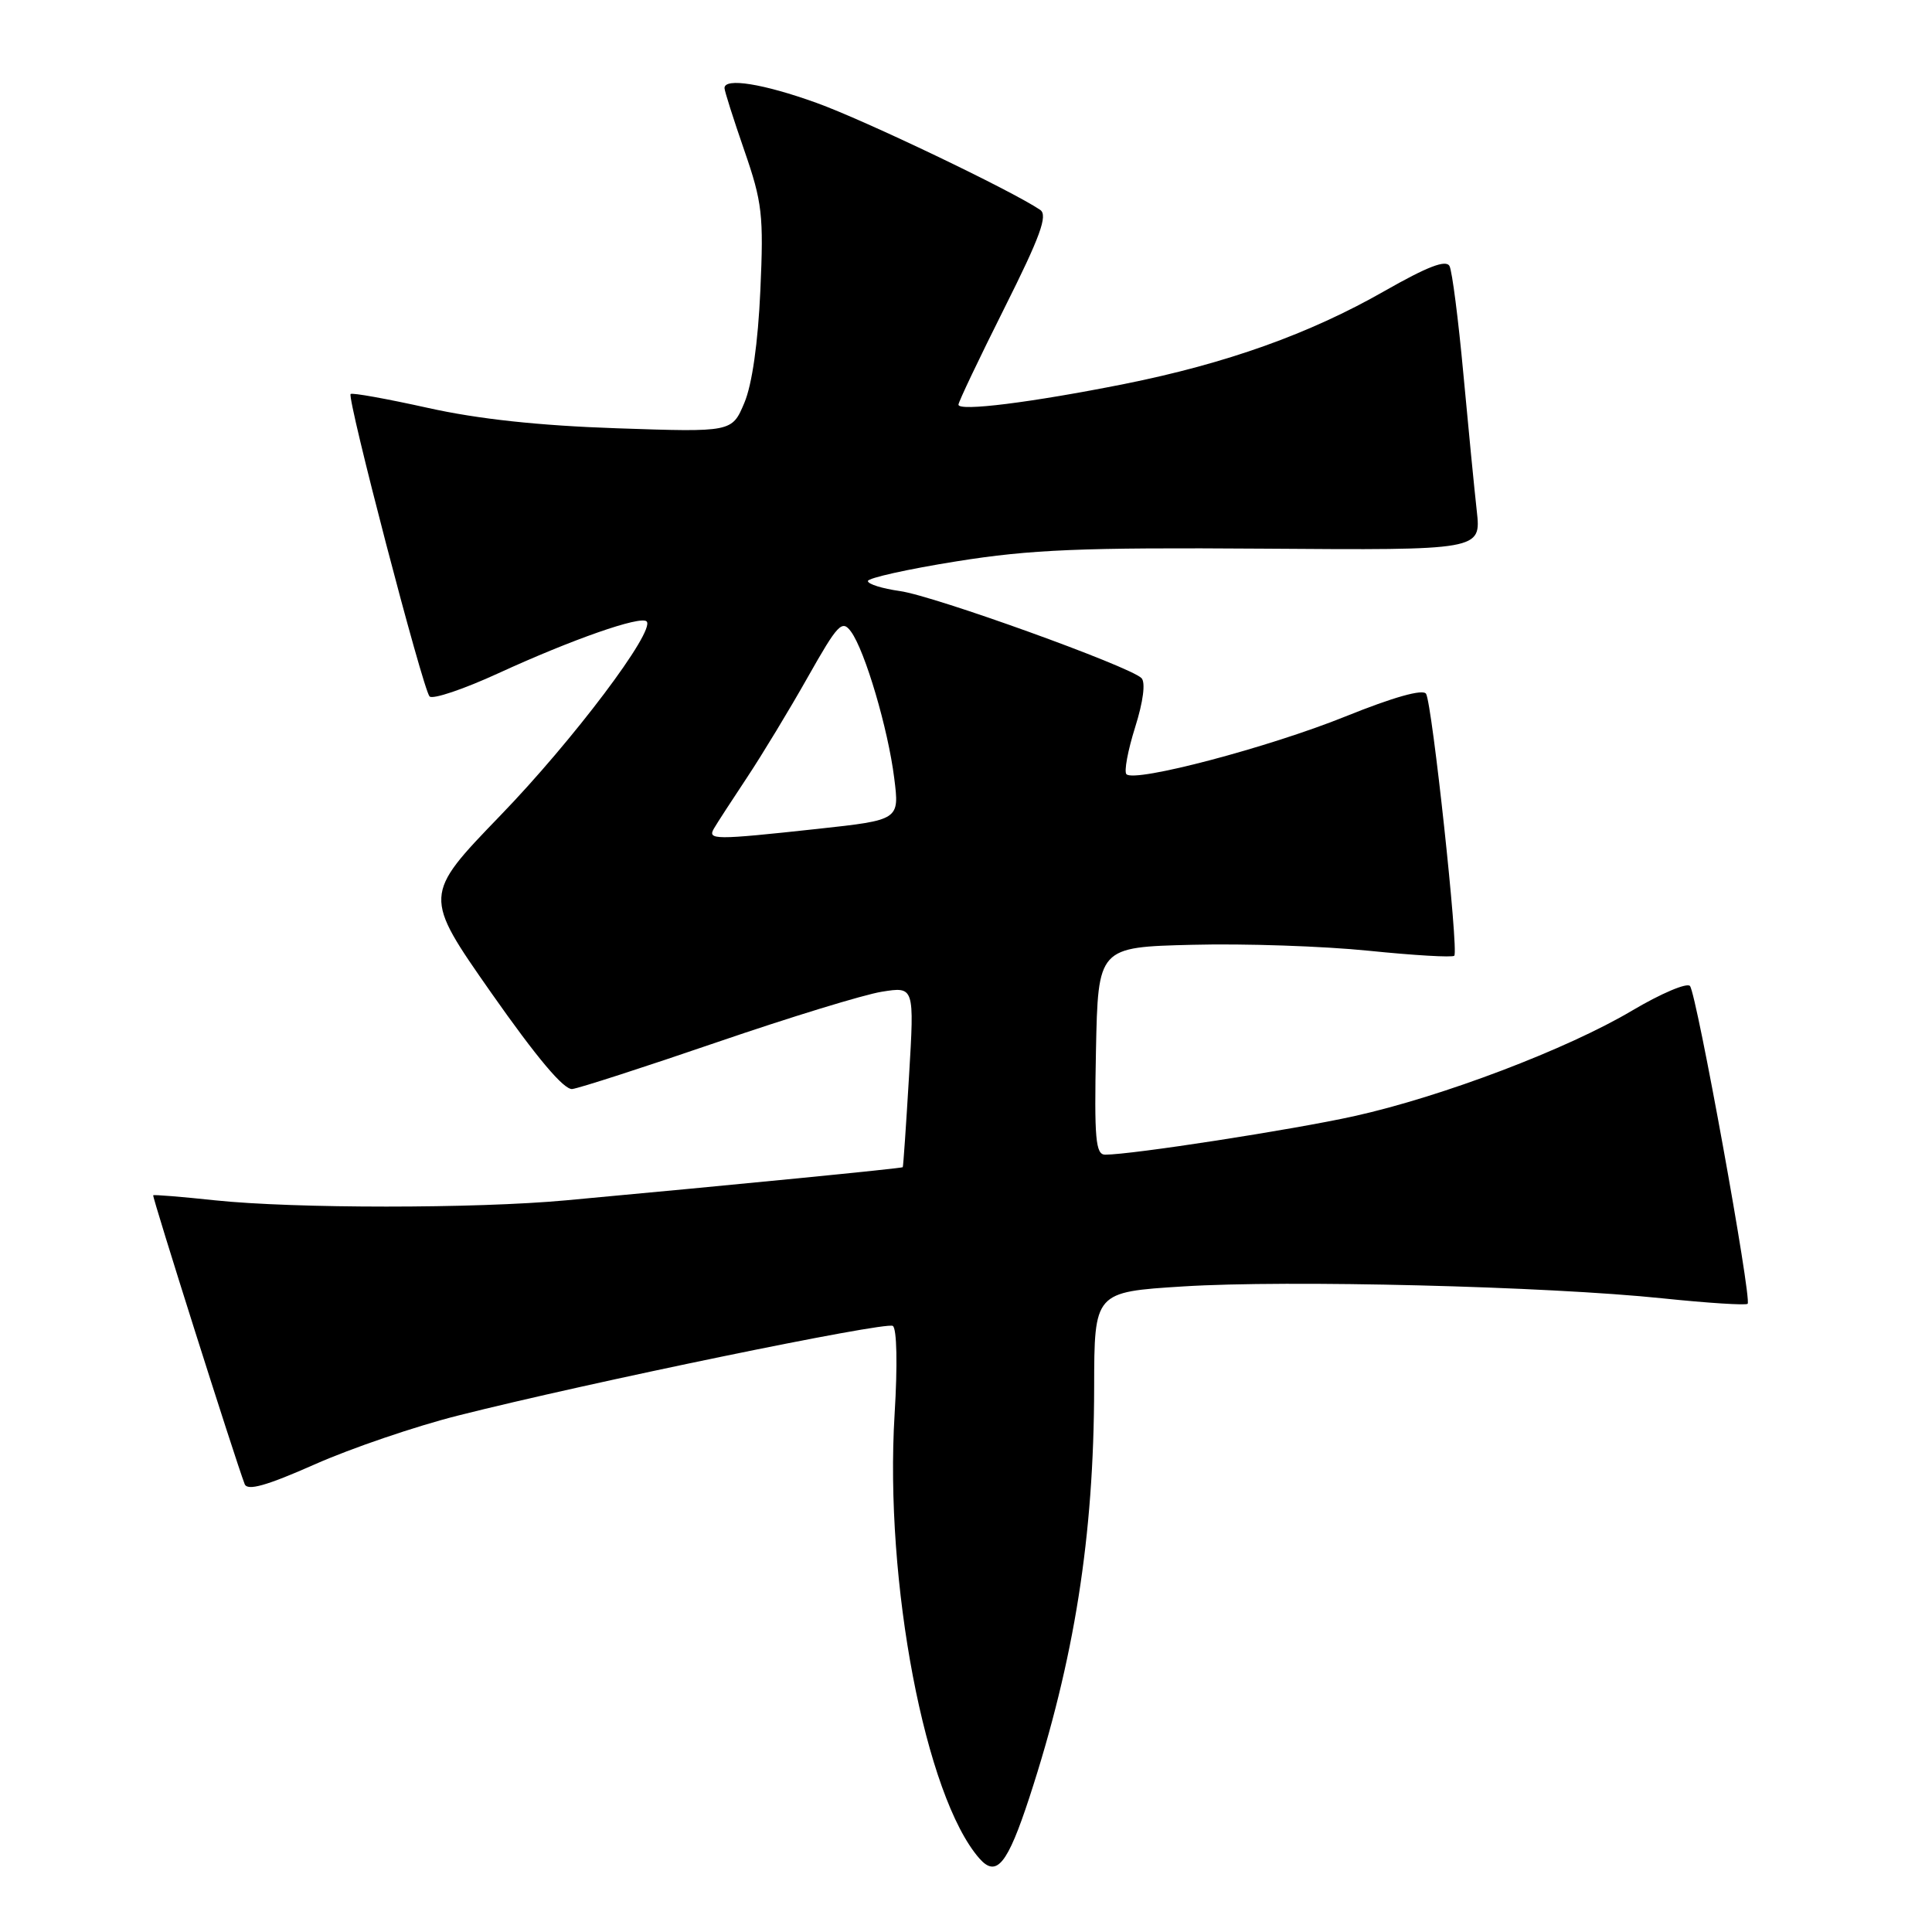 <?xml version="1.0" encoding="UTF-8" standalone="no"?>
<!DOCTYPE svg PUBLIC "-//W3C//DTD SVG 1.1//EN" "http://www.w3.org/Graphics/SVG/1.1/DTD/svg11.dtd" >
<svg xmlns="http://www.w3.org/2000/svg" xmlns:xlink="http://www.w3.org/1999/xlink" version="1.1" viewBox="0 0 256 256">
 <g >
 <path fill="currentColor"
d=" M 136.40 238.17 C 142.37 219.90 144.95 203.58 144.98 183.85 C 145.00 171.20 145.00 171.20 156.75 170.46 C 170.64 169.58 205.01 170.44 220.33 172.04 C 226.29 172.66 231.35 172.98 231.57 172.76 C 232.16 172.18 224.81 131.66 223.93 130.65 C 223.53 130.18 220.10 131.64 216.31 133.88 C 207.69 139.01 191.10 145.31 179.42 147.90 C 171.23 149.71 149.97 153.00 146.44 153.00 C 145.17 153.00 144.99 150.90 145.22 139.25 C 145.50 125.50 145.50 125.50 158.00 125.19 C 164.88 125.01 175.39 125.37 181.37 125.98 C 187.35 126.59 192.45 126.89 192.70 126.64 C 193.30 126.03 189.77 93.25 188.96 91.93 C 188.55 91.27 184.64 92.37 178.29 94.93 C 168.10 99.04 150.38 103.71 149.26 102.59 C 148.92 102.25 149.44 99.46 150.41 96.37 C 151.49 92.95 151.81 90.41 151.25 89.85 C 149.69 88.29 123.77 78.95 119.25 78.32 C 116.91 77.99 115.00 77.40 115.00 76.99 C 115.00 76.59 120.29 75.41 126.75 74.38 C 136.57 72.81 143.24 72.53 167.38 72.70 C 196.26 72.91 196.26 72.91 195.68 67.70 C 195.36 64.84 194.56 56.65 193.90 49.50 C 193.24 42.35 192.42 35.94 192.07 35.26 C 191.61 34.37 189.15 35.32 183.46 38.56 C 173.52 44.24 162.50 48.17 148.98 50.88 C 136.69 53.33 127.00 54.55 127.00 53.62 C 127.00 53.26 129.74 47.51 133.08 40.84 C 137.85 31.33 138.87 28.52 137.83 27.81 C 134.03 25.24 114.56 15.92 108.19 13.63 C 101.14 11.09 96.00 10.27 96.00 11.67 C 96.00 12.05 97.18 15.76 98.62 19.92 C 101.01 26.81 101.20 28.50 100.75 38.50 C 100.44 45.42 99.66 50.94 98.63 53.38 C 96.99 57.27 96.99 57.27 81.75 56.75 C 71.41 56.40 63.33 55.53 56.66 54.04 C 51.24 52.84 46.65 52.01 46.46 52.21 C 45.95 52.72 56.03 91.34 56.92 92.28 C 57.33 92.71 61.45 91.32 66.08 89.19 C 75.80 84.73 84.88 81.55 85.68 82.34 C 86.89 83.55 75.93 98.11 66.29 108.07 C 56.07 118.66 56.07 118.66 65.11 131.58 C 71.13 140.16 74.72 144.43 75.83 144.30 C 76.75 144.19 85.38 141.40 95.01 138.10 C 104.64 134.80 114.46 131.79 116.84 131.41 C 121.16 130.72 121.16 130.72 120.45 142.61 C 120.06 149.15 119.69 154.57 119.62 154.66 C 119.51 154.81 97.60 156.97 75.00 159.05 C 63.02 160.16 38.97 160.15 28.50 159.05 C 24.10 158.58 20.41 158.28 20.30 158.38 C 20.13 158.54 31.14 193.31 32.42 196.65 C 32.78 197.58 35.28 196.88 41.70 194.04 C 46.54 191.89 55.09 188.98 60.69 187.57 C 77.98 183.20 117.33 175.09 118.30 175.69 C 118.84 176.02 118.94 180.88 118.54 187.38 C 117.18 209.63 122.61 238.07 129.77 246.25 C 132.04 248.83 133.49 247.05 136.40 238.17 Z  M 94.62 109.75 C 95.02 109.06 96.99 106.03 99.00 103.00 C 101.01 99.97 104.63 93.99 107.05 89.70 C 111.02 82.68 111.58 82.08 112.76 83.69 C 114.62 86.23 117.68 96.60 118.49 103.11 C 119.19 108.65 119.19 108.65 108.34 109.83 C 94.60 111.32 93.70 111.31 94.62 109.75 Z "/>
</g>
</svg>